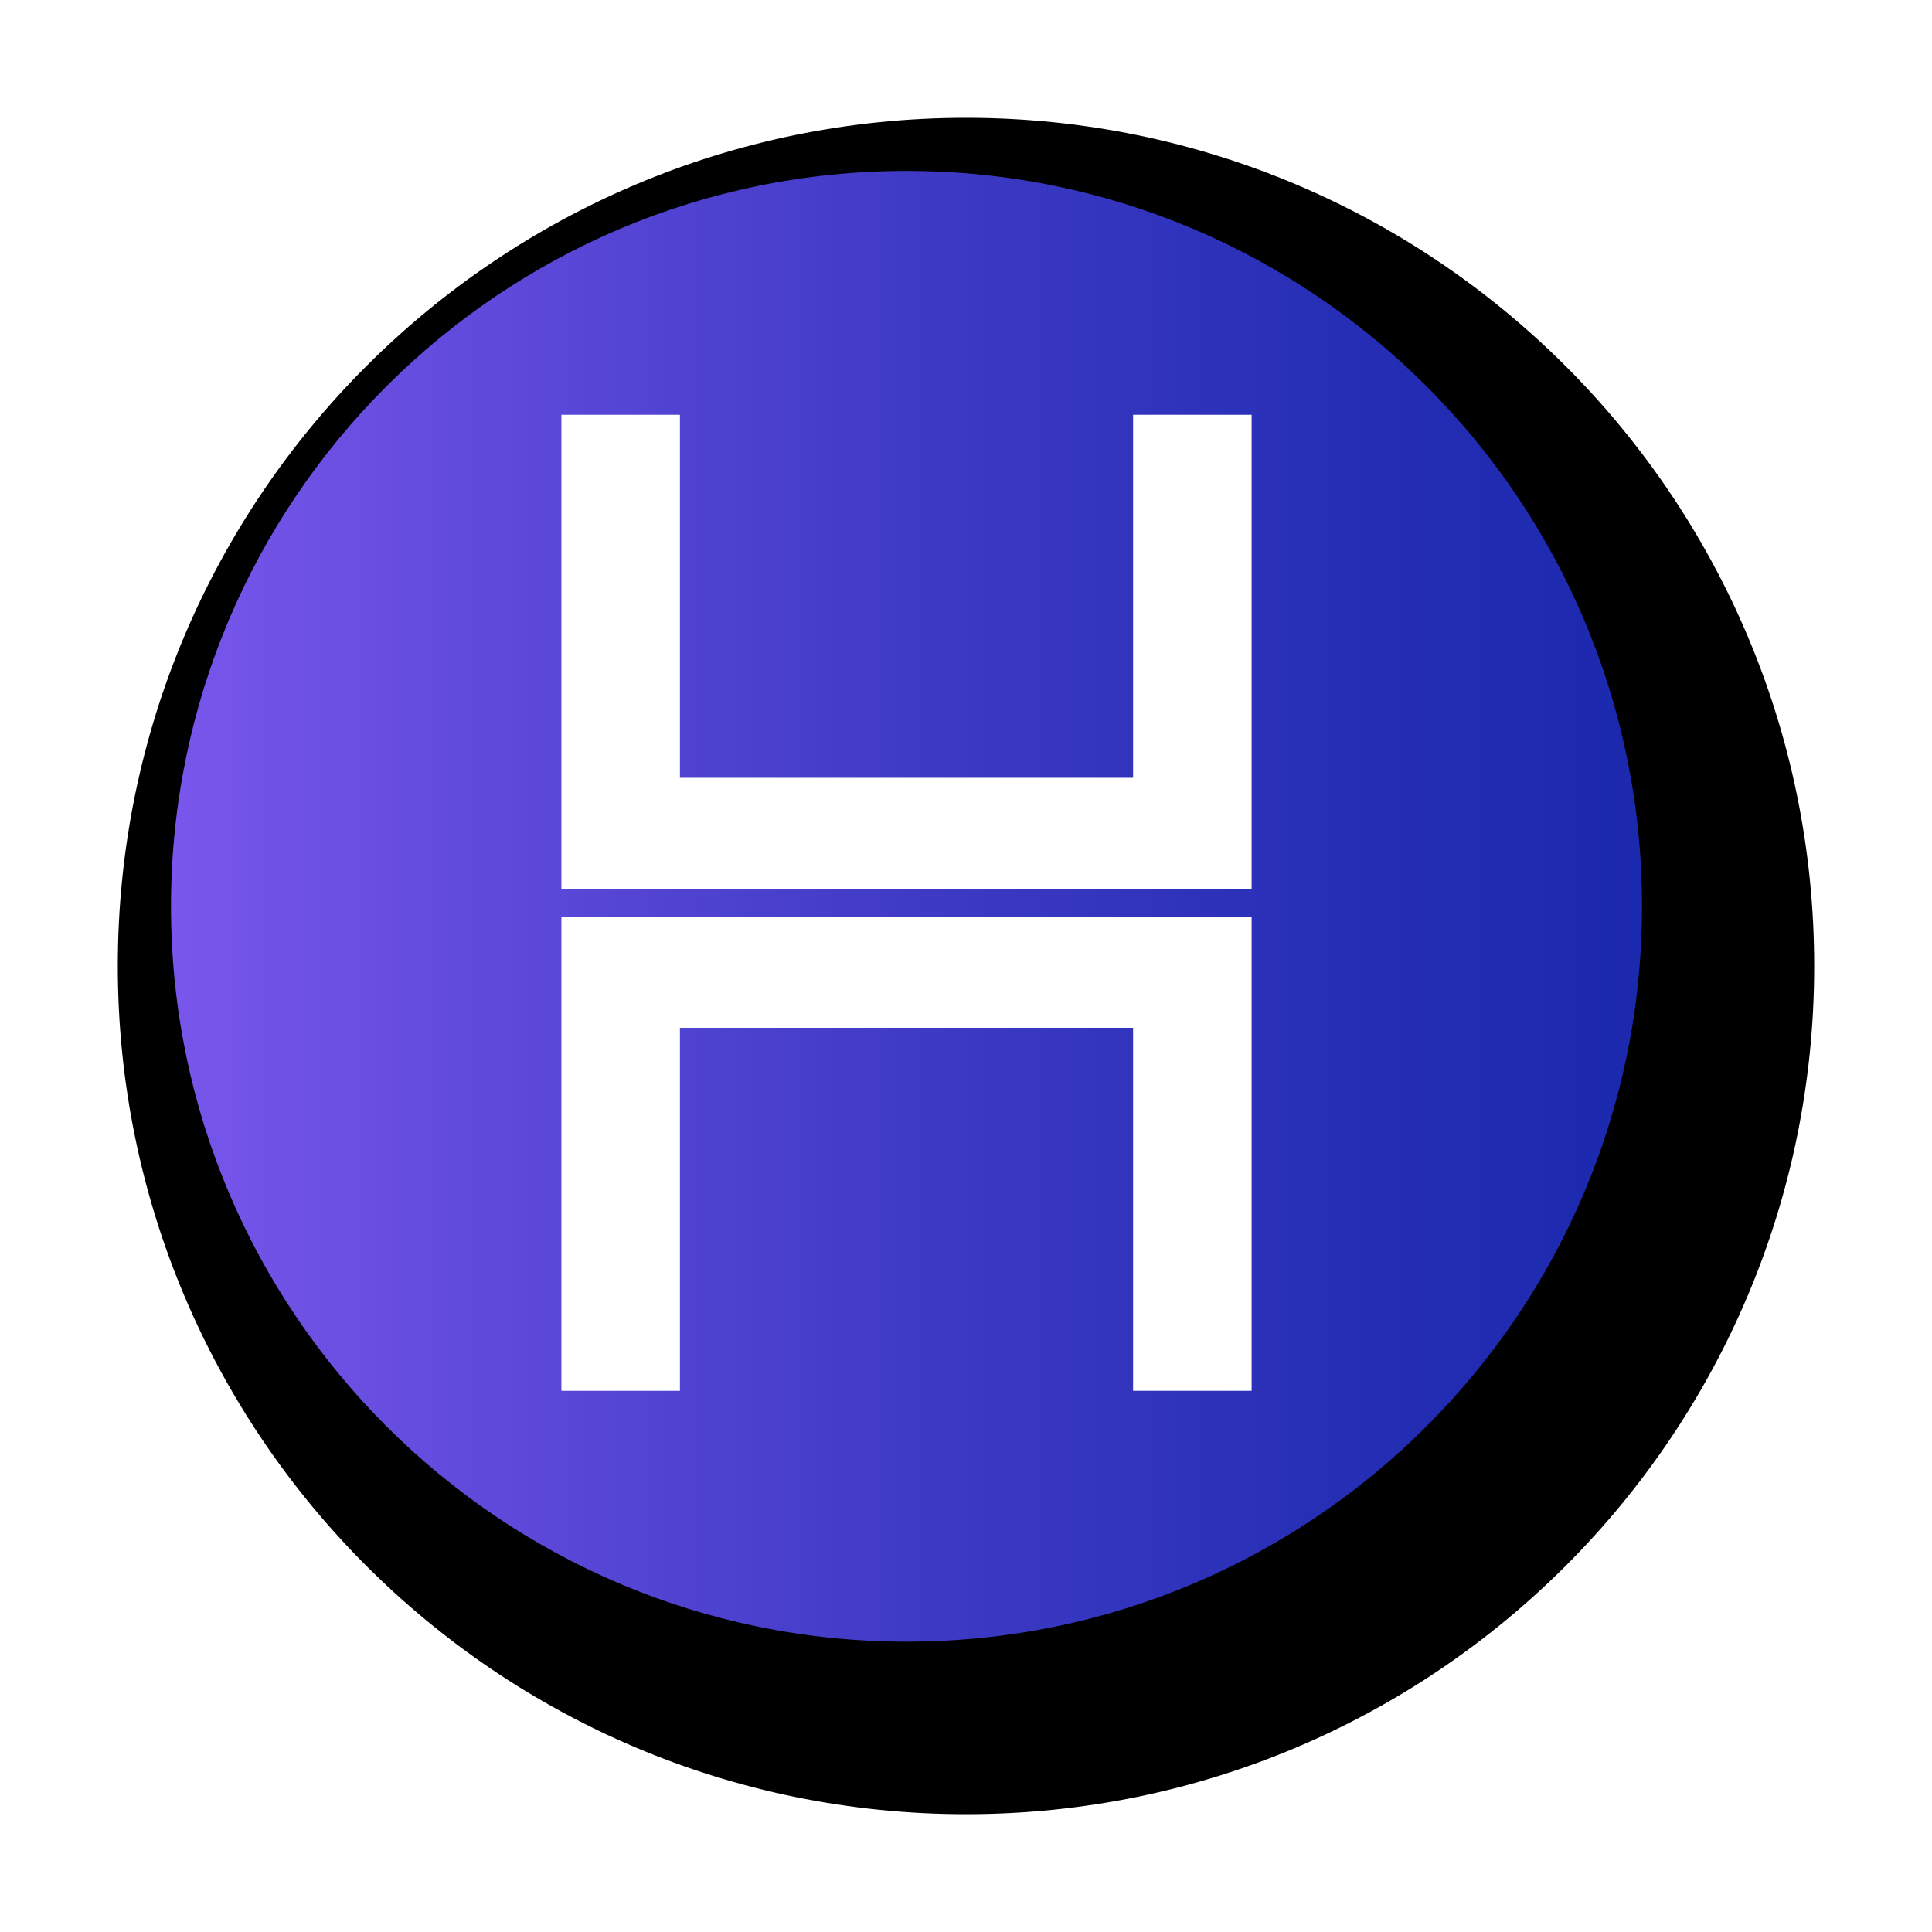 <svg width="164" height="164" viewBox="0 0 164 164" fill="none" xmlns="http://www.w3.org/2000/svg">
<g filter="url(#filter0_d_723_26418)">
<path d="M77 149C116.765 149 149 116.765 149 77C149 37.236 116.765 5 77 5C37.236 5 5 37.236 5 77C5 116.765 37.236 149 77 149Z" fill="black"/>
</g>
<path d="M76.95 139.354C111.431 139.354 139.384 111.407 139.384 76.932C139.384 42.458 111.431 14.51 76.95 14.51C42.468 14.51 14.515 42.458 14.515 76.932C14.515 111.407 42.468 139.354 76.95 139.354Z" fill="url(#paint0_linear_723_26418)"/>
<path d="M47.656 35.209H57.716V66.024H96.184V35.209H106.244V75.452H96.184H57.716H47.656V35.209Z" fill="white"/>
<path d="M47.656 77.818H57.716H96.184H106.244V118.061H96.184V87.247H57.716V118.061H47.656V77.818Z" fill="white"/>
<defs>
<filter id="filter0_d_723_26418" x="0" y="0" width="164" height="164" filterUnits="userSpaceOnUse" color-interpolation-filters="sRGB">
<feFlood flood-opacity="0" result="BackgroundImageFix"/>
<feColorMatrix in="SourceAlpha" type="matrix" values="0 0 0 0 0 0 0 0 0 0 0 0 0 0 0 0 0 0 127 0" result="hardAlpha"/>
<feOffset dx="5" dy="5"/>
<feGaussianBlur stdDeviation="5"/>
<feComposite in2="hardAlpha" operator="out"/>
<feColorMatrix type="matrix" values="0 0 0 0 0 0 0 0 0 0 0 0 0 0 0 0 0 0 0.25 0"/>
<feBlend mode="normal" in2="BackgroundImageFix" result="effect1_dropShadow_723_26418"/>
<feBlend mode="normal" in="SourceGraphic" in2="effect1_dropShadow_723_26418" result="shape"/>
</filter>
<linearGradient id="paint0_linear_723_26418" x1="14.519" y1="76.934" x2="139.391" y2="76.934" gradientUnits="userSpaceOnUse">
<stop stop-color="#7956EC"/>
<stop offset="0.175" stop-color="#634CDE"/>
<stop offset="0.535" stop-color="#3C39C4"/>
<stop offset="0.823" stop-color="#242DB4"/>
<stop offset="1" stop-color="#1B29AE"/>
</linearGradient>
</defs>
</svg>
